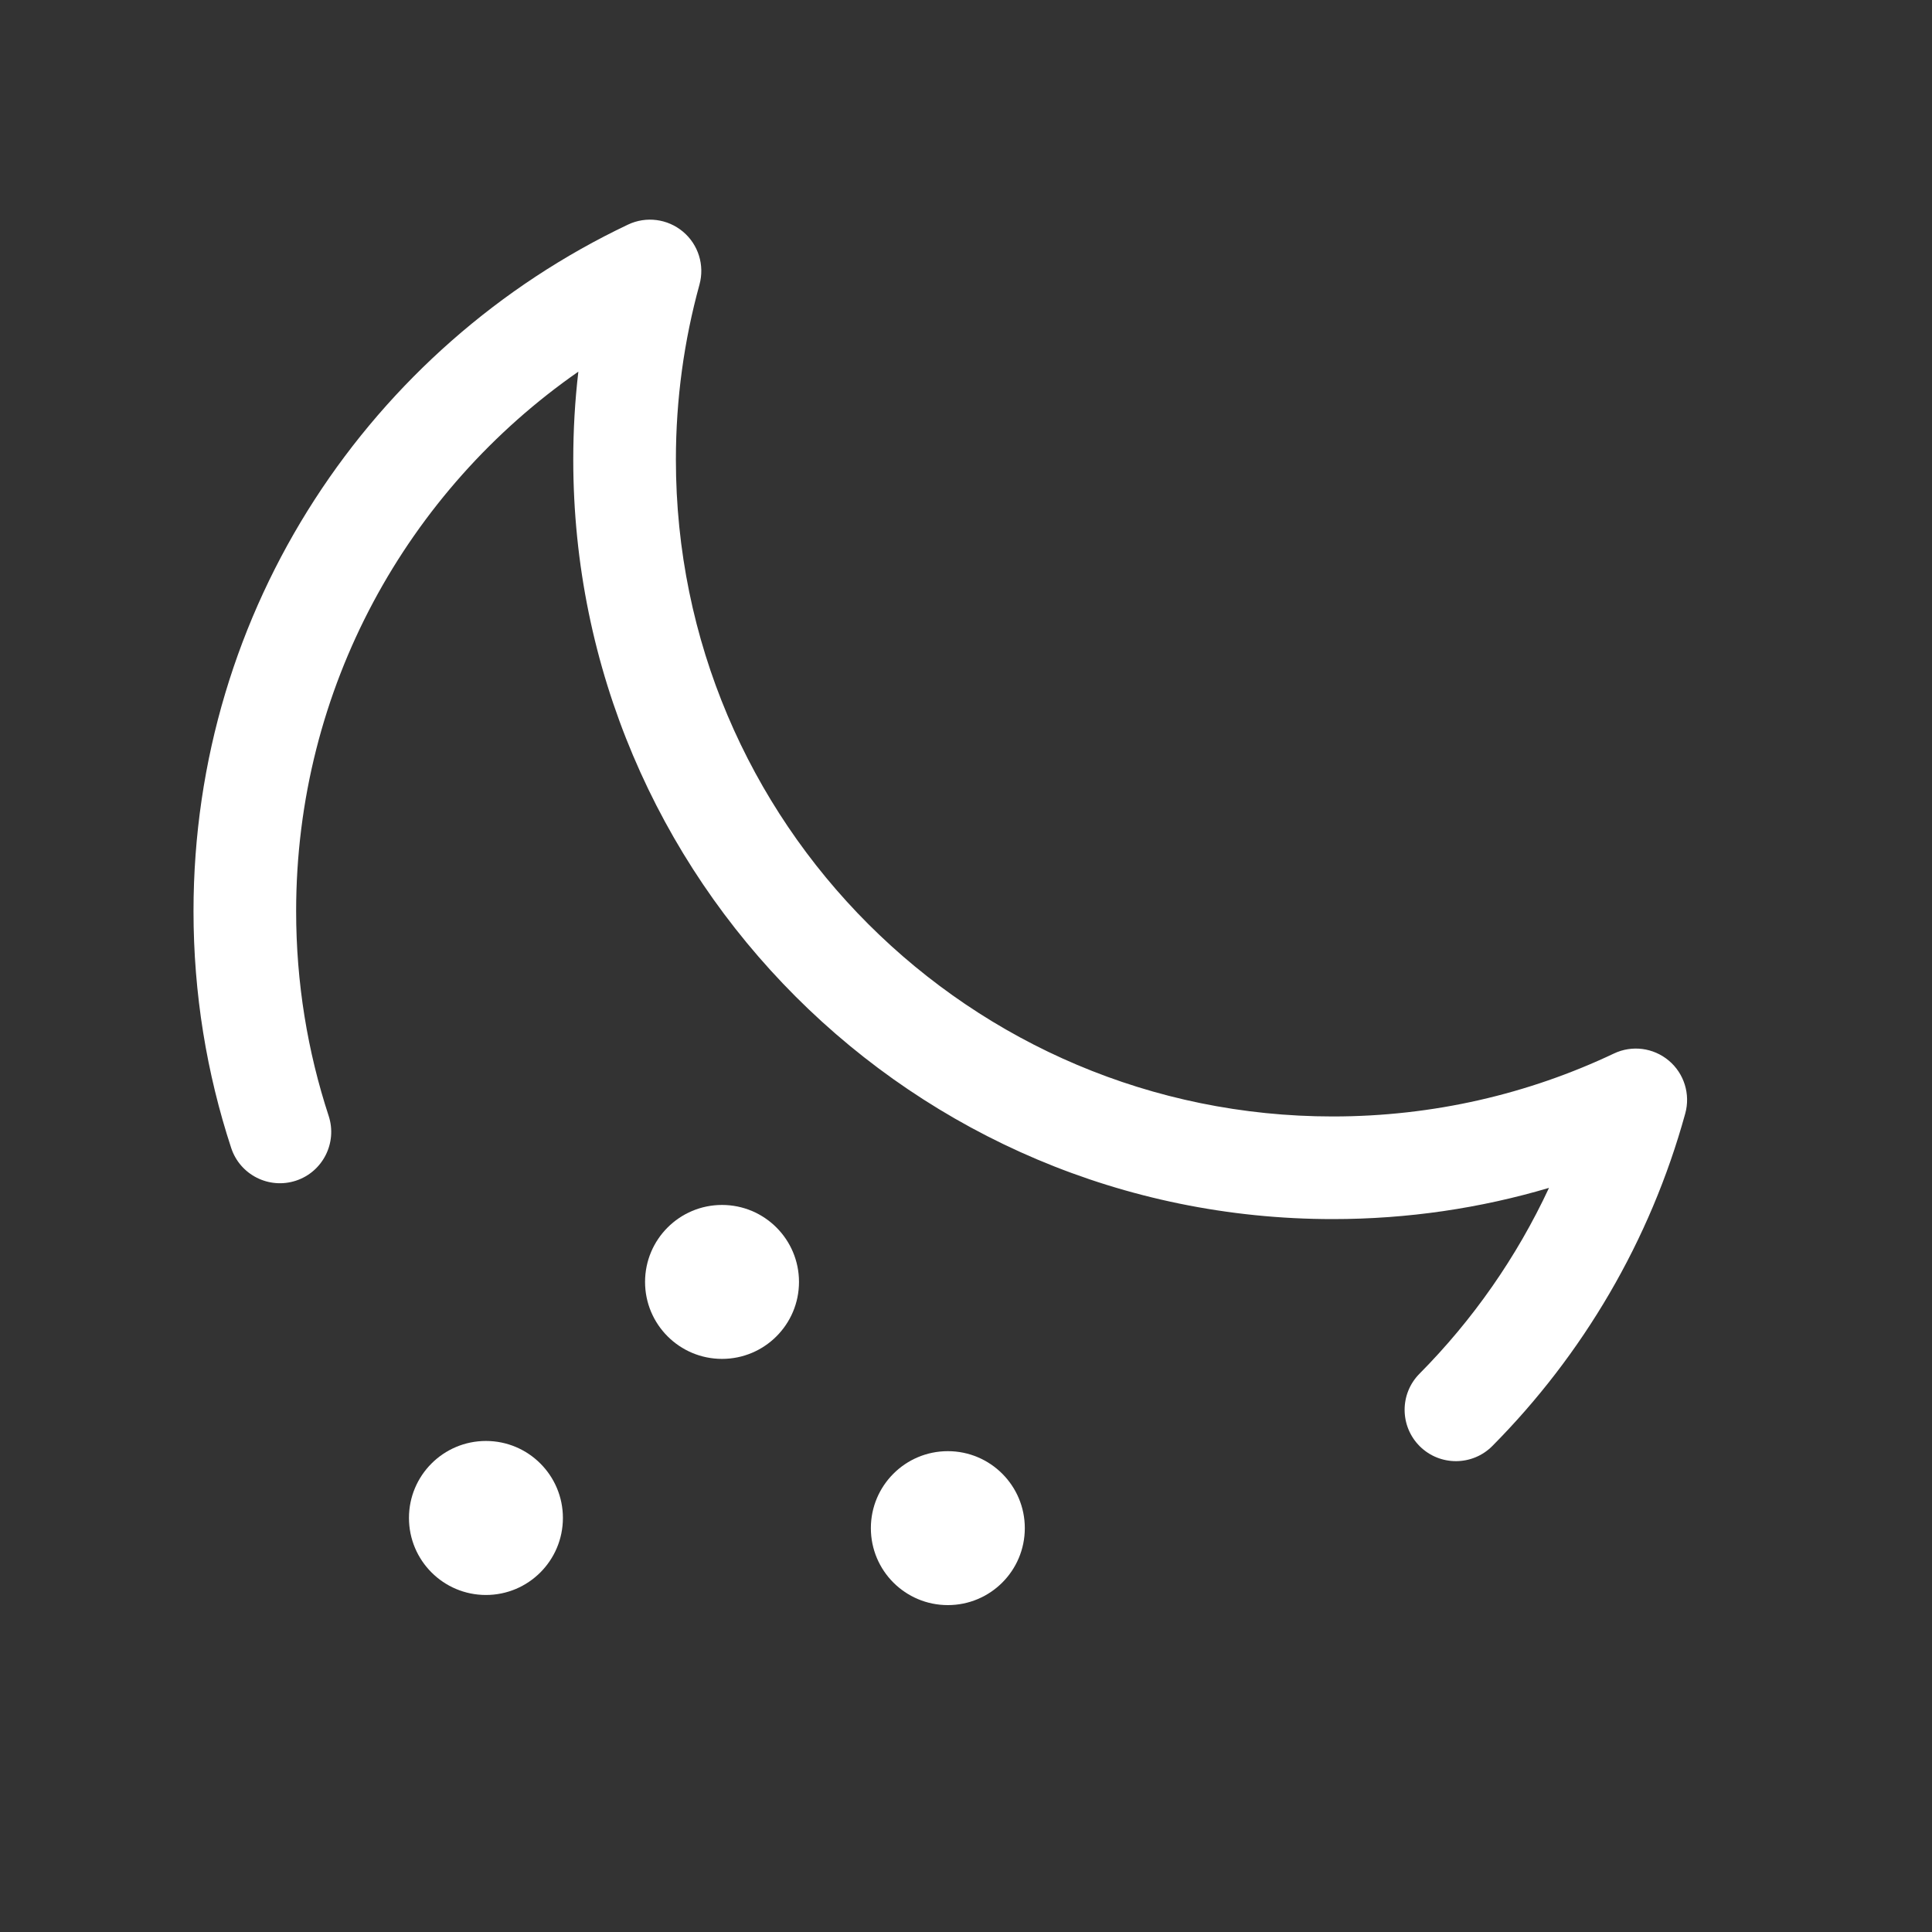 <svg width="25" height="25" viewBox="0 0 25 25" fill="none" xmlns="http://www.w3.org/2000/svg">
<rect x="0" y="0" width="25" height="25" fill="#333333" stroke="none"/>
<path fill-rule="evenodd" clip-rule="evenodd" d="M8.838 2.998C9.037 3.165 9.12 3.432 9.051 3.683C8.853 4.403 8.746 5.162 8.746 5.948C8.746 10.642 12.552 14.447 17.246 14.447C18.549 14.447 19.781 14.155 20.883 13.633C21.117 13.521 21.395 13.557 21.594 13.724C21.793 13.891 21.876 14.159 21.807 14.409C21.353 16.058 20.48 17.532 19.311 18.711C19.053 18.971 18.633 18.973 18.372 18.715C18.112 18.456 18.11 18.036 18.368 17.776C19.057 17.081 19.626 16.268 20.044 15.371C19.157 15.634 18.217 15.775 17.246 15.775C11.818 15.775 7.418 11.375 7.418 5.948C7.418 5.563 7.44 5.183 7.484 4.809C5.276 6.345 3.832 8.9 3.832 11.791C3.832 12.717 3.98 13.607 4.253 14.44C4.367 14.788 4.177 15.164 3.829 15.278C3.48 15.392 3.105 15.202 2.991 14.853C2.675 13.889 2.504 12.859 2.504 11.791C2.504 7.867 4.804 4.482 8.127 2.906C8.361 2.795 8.639 2.831 8.838 2.998Z" fill="white"/>
<path d="M7.284 19.642C7.284 20.193 6.838 20.639 6.288 20.639C5.738 20.639 5.292 20.193 5.292 19.642C5.292 19.092 5.738 18.646 6.288 18.646C6.838 18.646 7.284 19.092 7.284 19.642Z" fill="white"/>
<path d="M10.339 16.588C10.339 17.138 9.893 17.584 9.343 17.584C8.793 17.584 8.347 17.138 8.347 16.588C8.347 16.038 8.793 15.592 9.343 15.592C9.893 15.592 10.339 16.038 10.339 16.588Z" fill="white"/>
<path d="M13.261 19.774C13.261 20.325 12.815 20.77 12.265 20.77C11.715 20.77 11.269 20.325 11.269 19.774C11.269 19.224 11.715 18.778 12.265 18.778C12.815 18.778 13.261 19.224 13.261 19.774Z" fill="white"/>
</svg>
